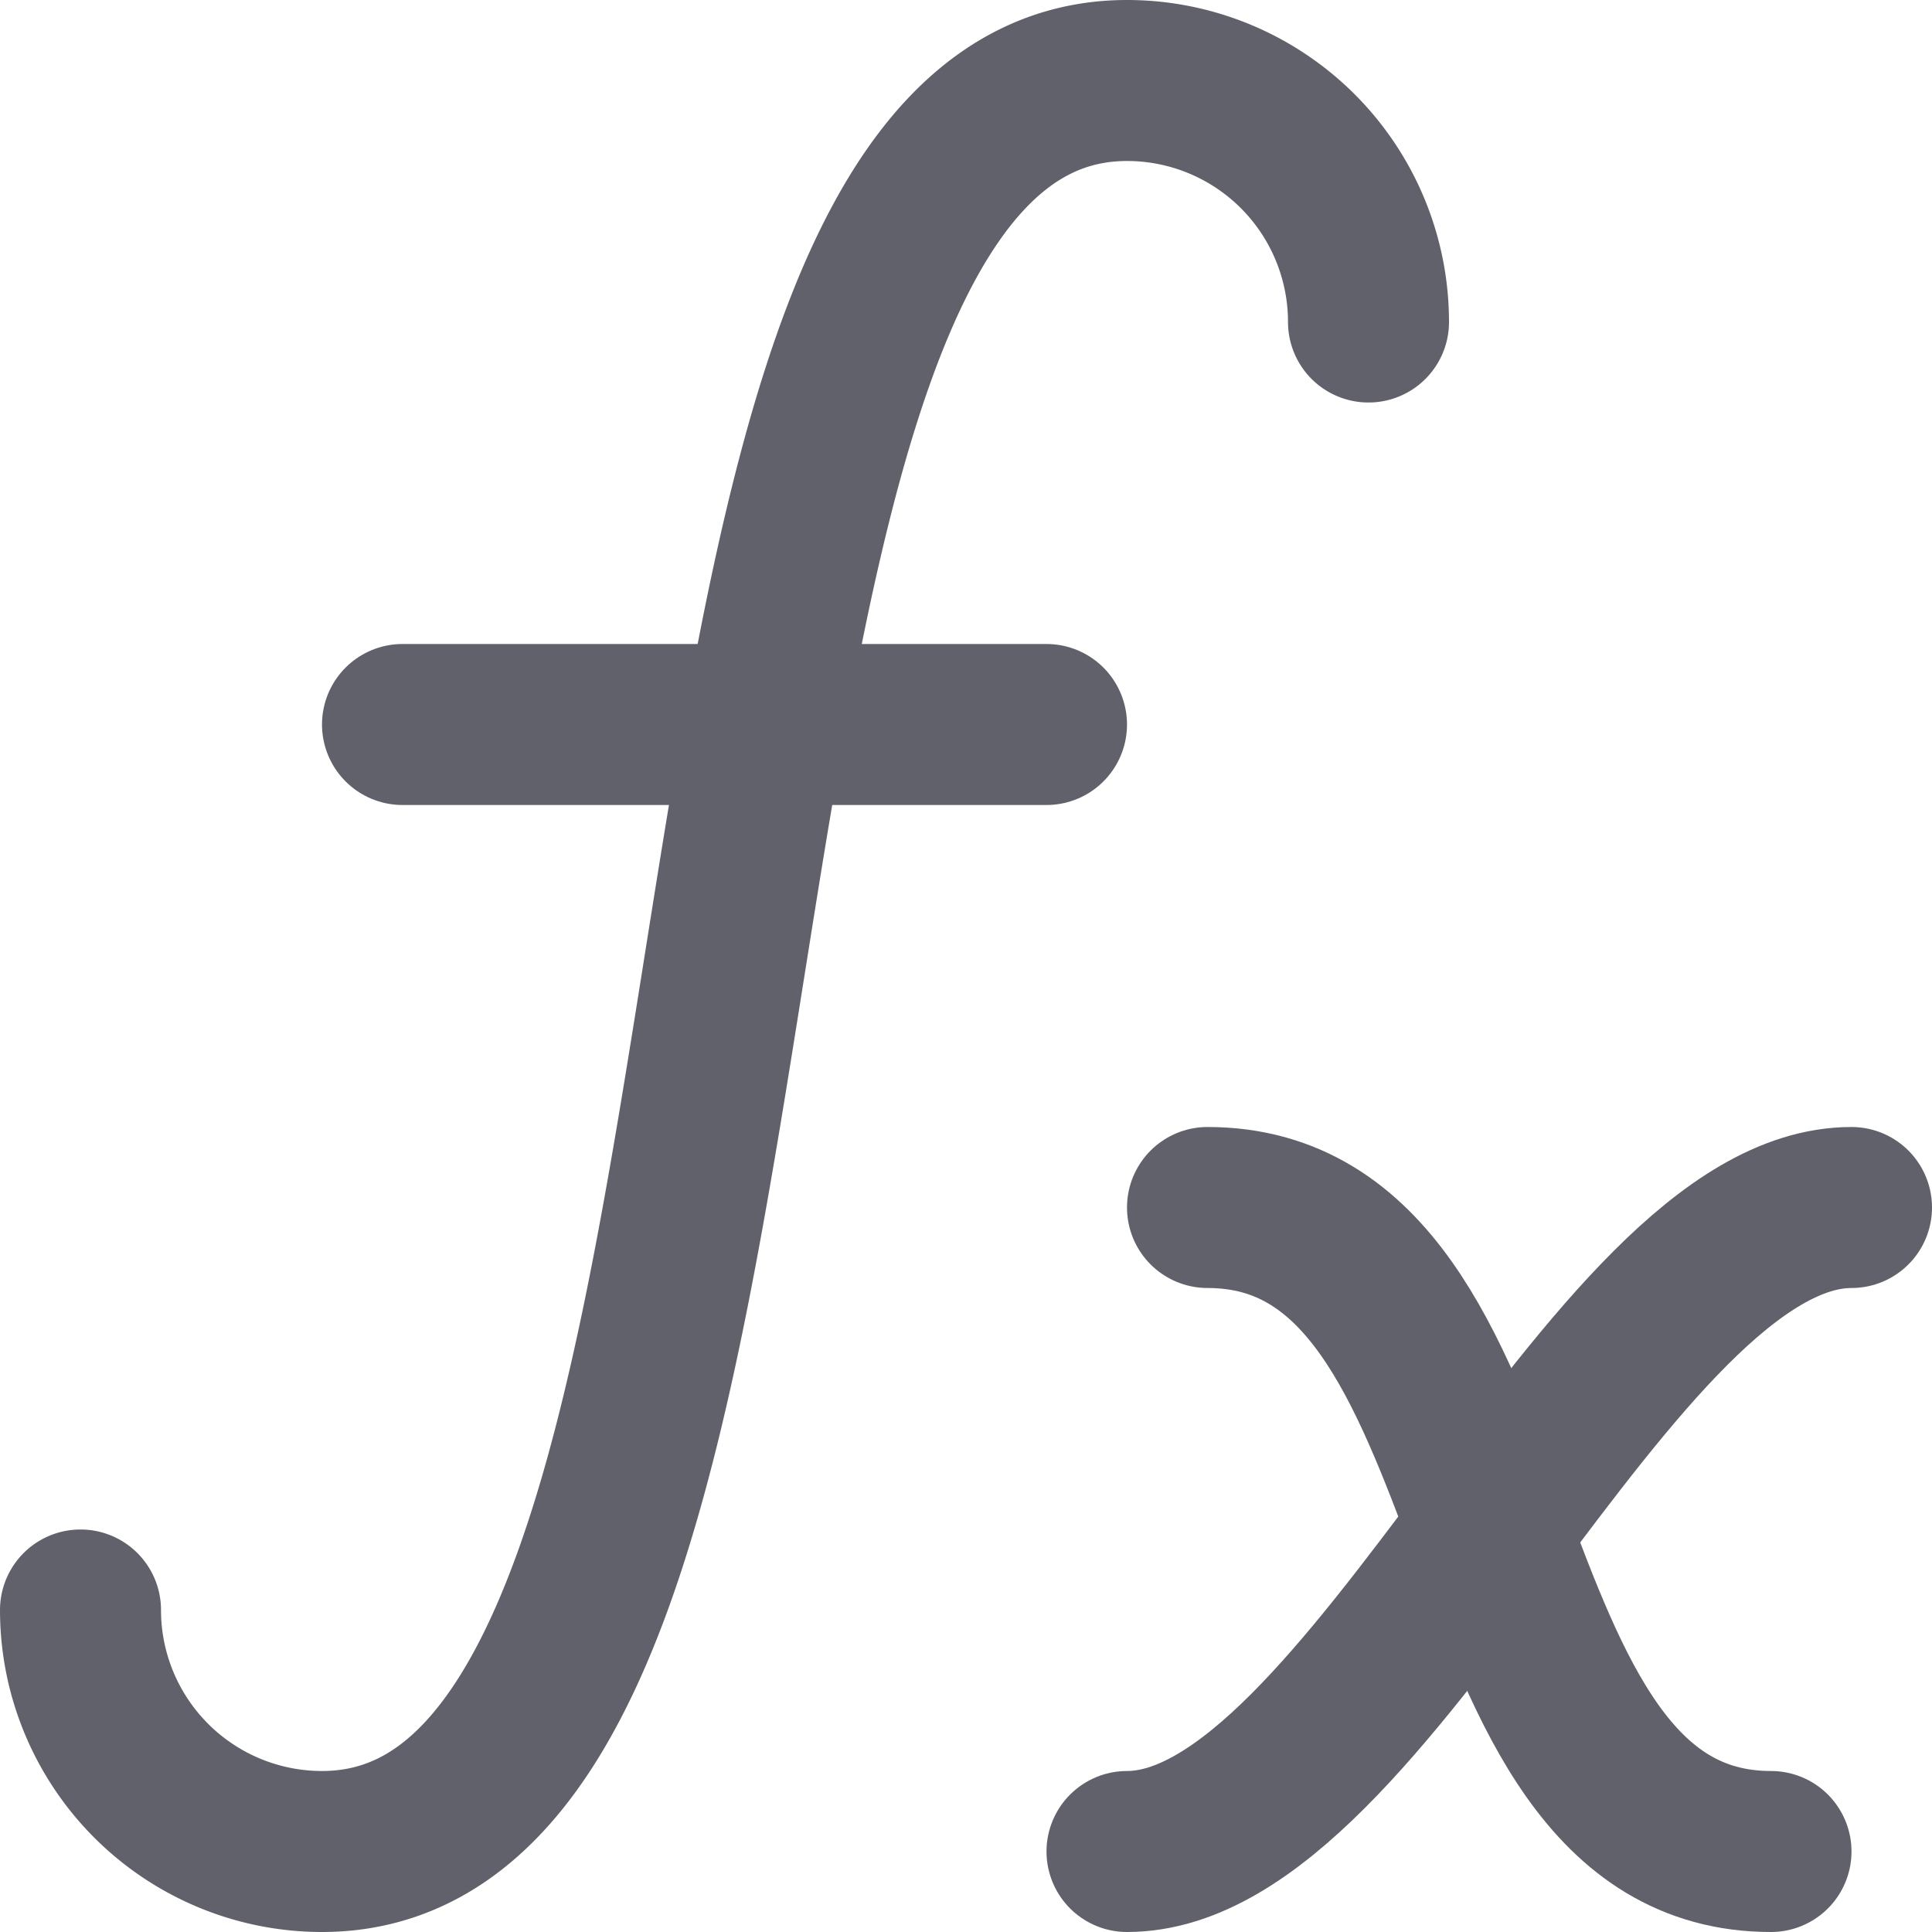 <svg xmlns="http://www.w3.org/2000/svg" height="24" width="24" viewBox="0 0 24 24"><title>function 5</title><g stroke-linecap="round" fill="#61616b" stroke-linejoin="round" class="nc-icon-wrapper"><path d="M15,15c4,0,3,8,7,8" fill="none" stroke="#61616b" stroke-width="2" data-color="color-2"></path><path d="M23,15c-3,0-6,8-9,8" fill="none" stroke="#61616b" stroke-width="2" data-color="color-2"></path><line x1="5" y1="9" x2="13" y2="9" fill="none" stroke="#61616b" stroke-width="2"></line><path d="M1,20a3,3,0,0,0,3,3H4C10.5,23,7.5,1,14,1a3,3,0,0,1,3,3" fill="none" stroke="#61616b" stroke-width="2"></path></g></svg>